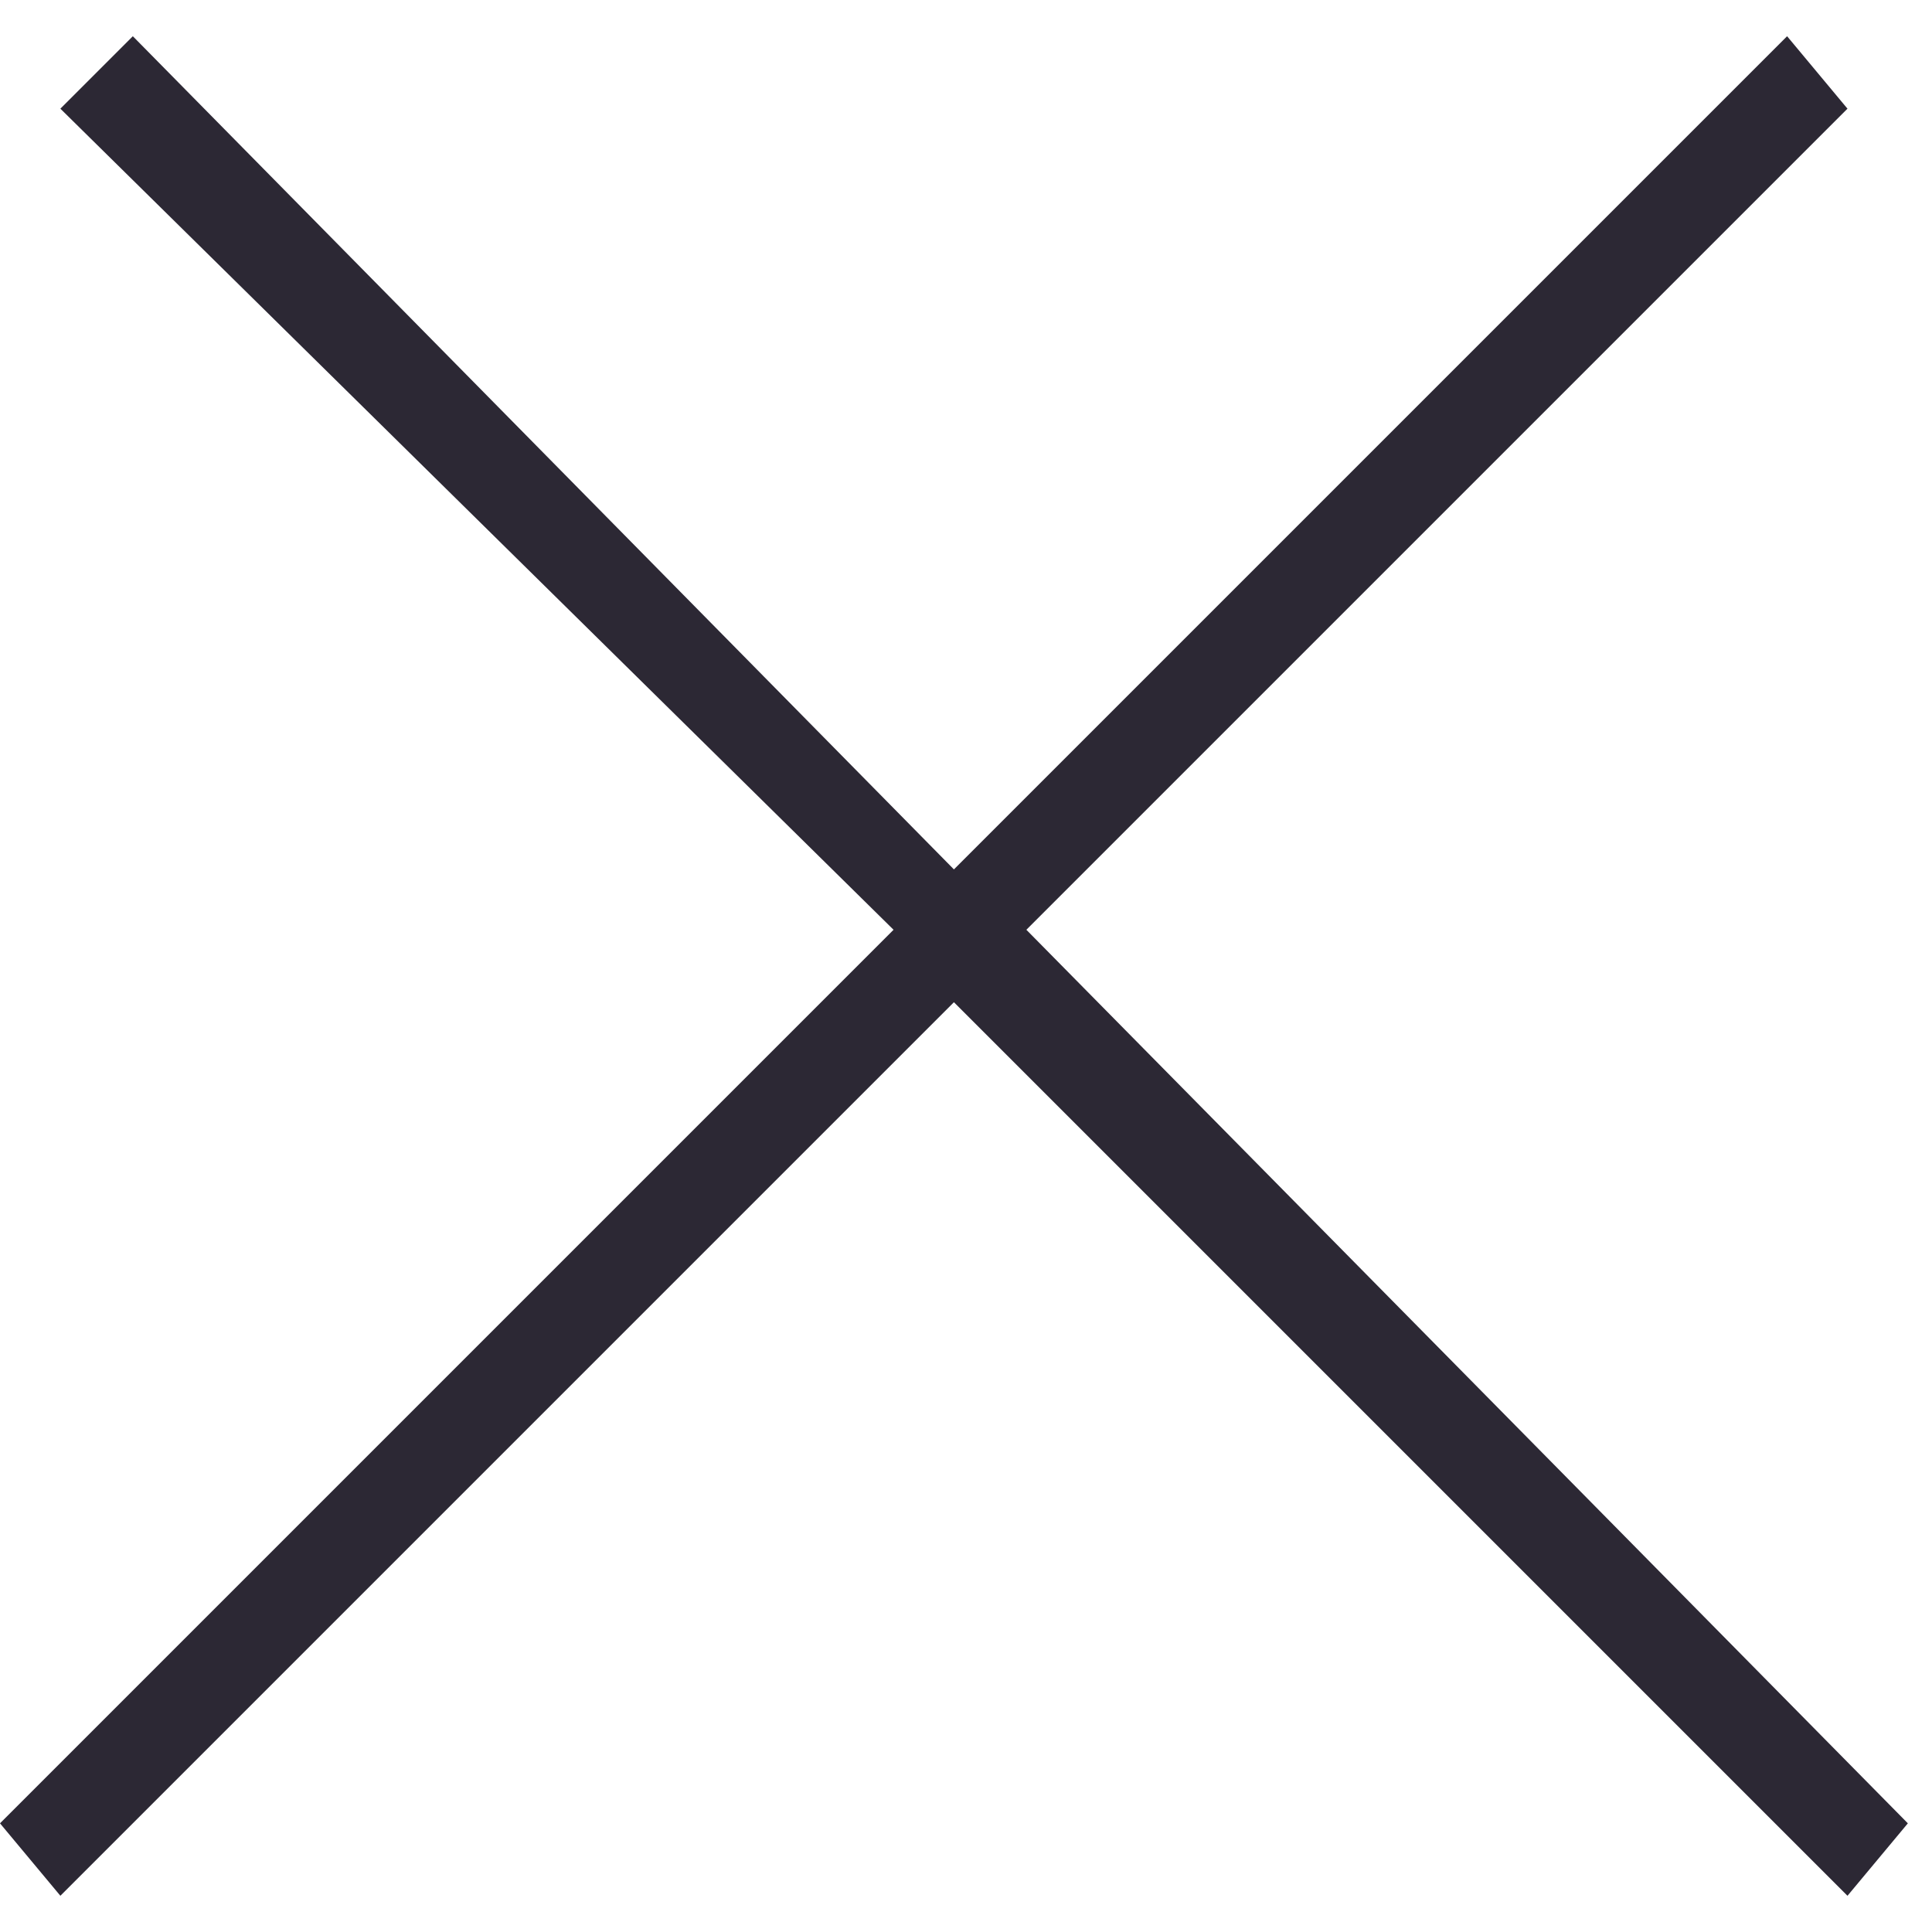 <?xml version="1.0" standalone="no"?><!DOCTYPE svg PUBLIC "-//W3C//DTD SVG 1.1//EN" "http://www.w3.org/Graphics/SVG/1.1/DTD/svg11.dtd"><svg t="1509619855536" class="icon" style="" viewBox="0 0 1024 1024" version="1.1" xmlns="http://www.w3.org/2000/svg" p-id="9606" xmlns:xlink="http://www.w3.org/1999/xlink" width="200" height="200"><defs><style type="text/css"></style></defs><path d="M1011.2 966.4L544 492.8 979.2 57.6l-32-38.4-441.6 441.6L70.4 19.2 32 57.6l441.6 435.2L0 966.4l32 38.4 473.6-473.6 473.6 473.6z" fill="#2c2834" p-id="9607"></path></svg>